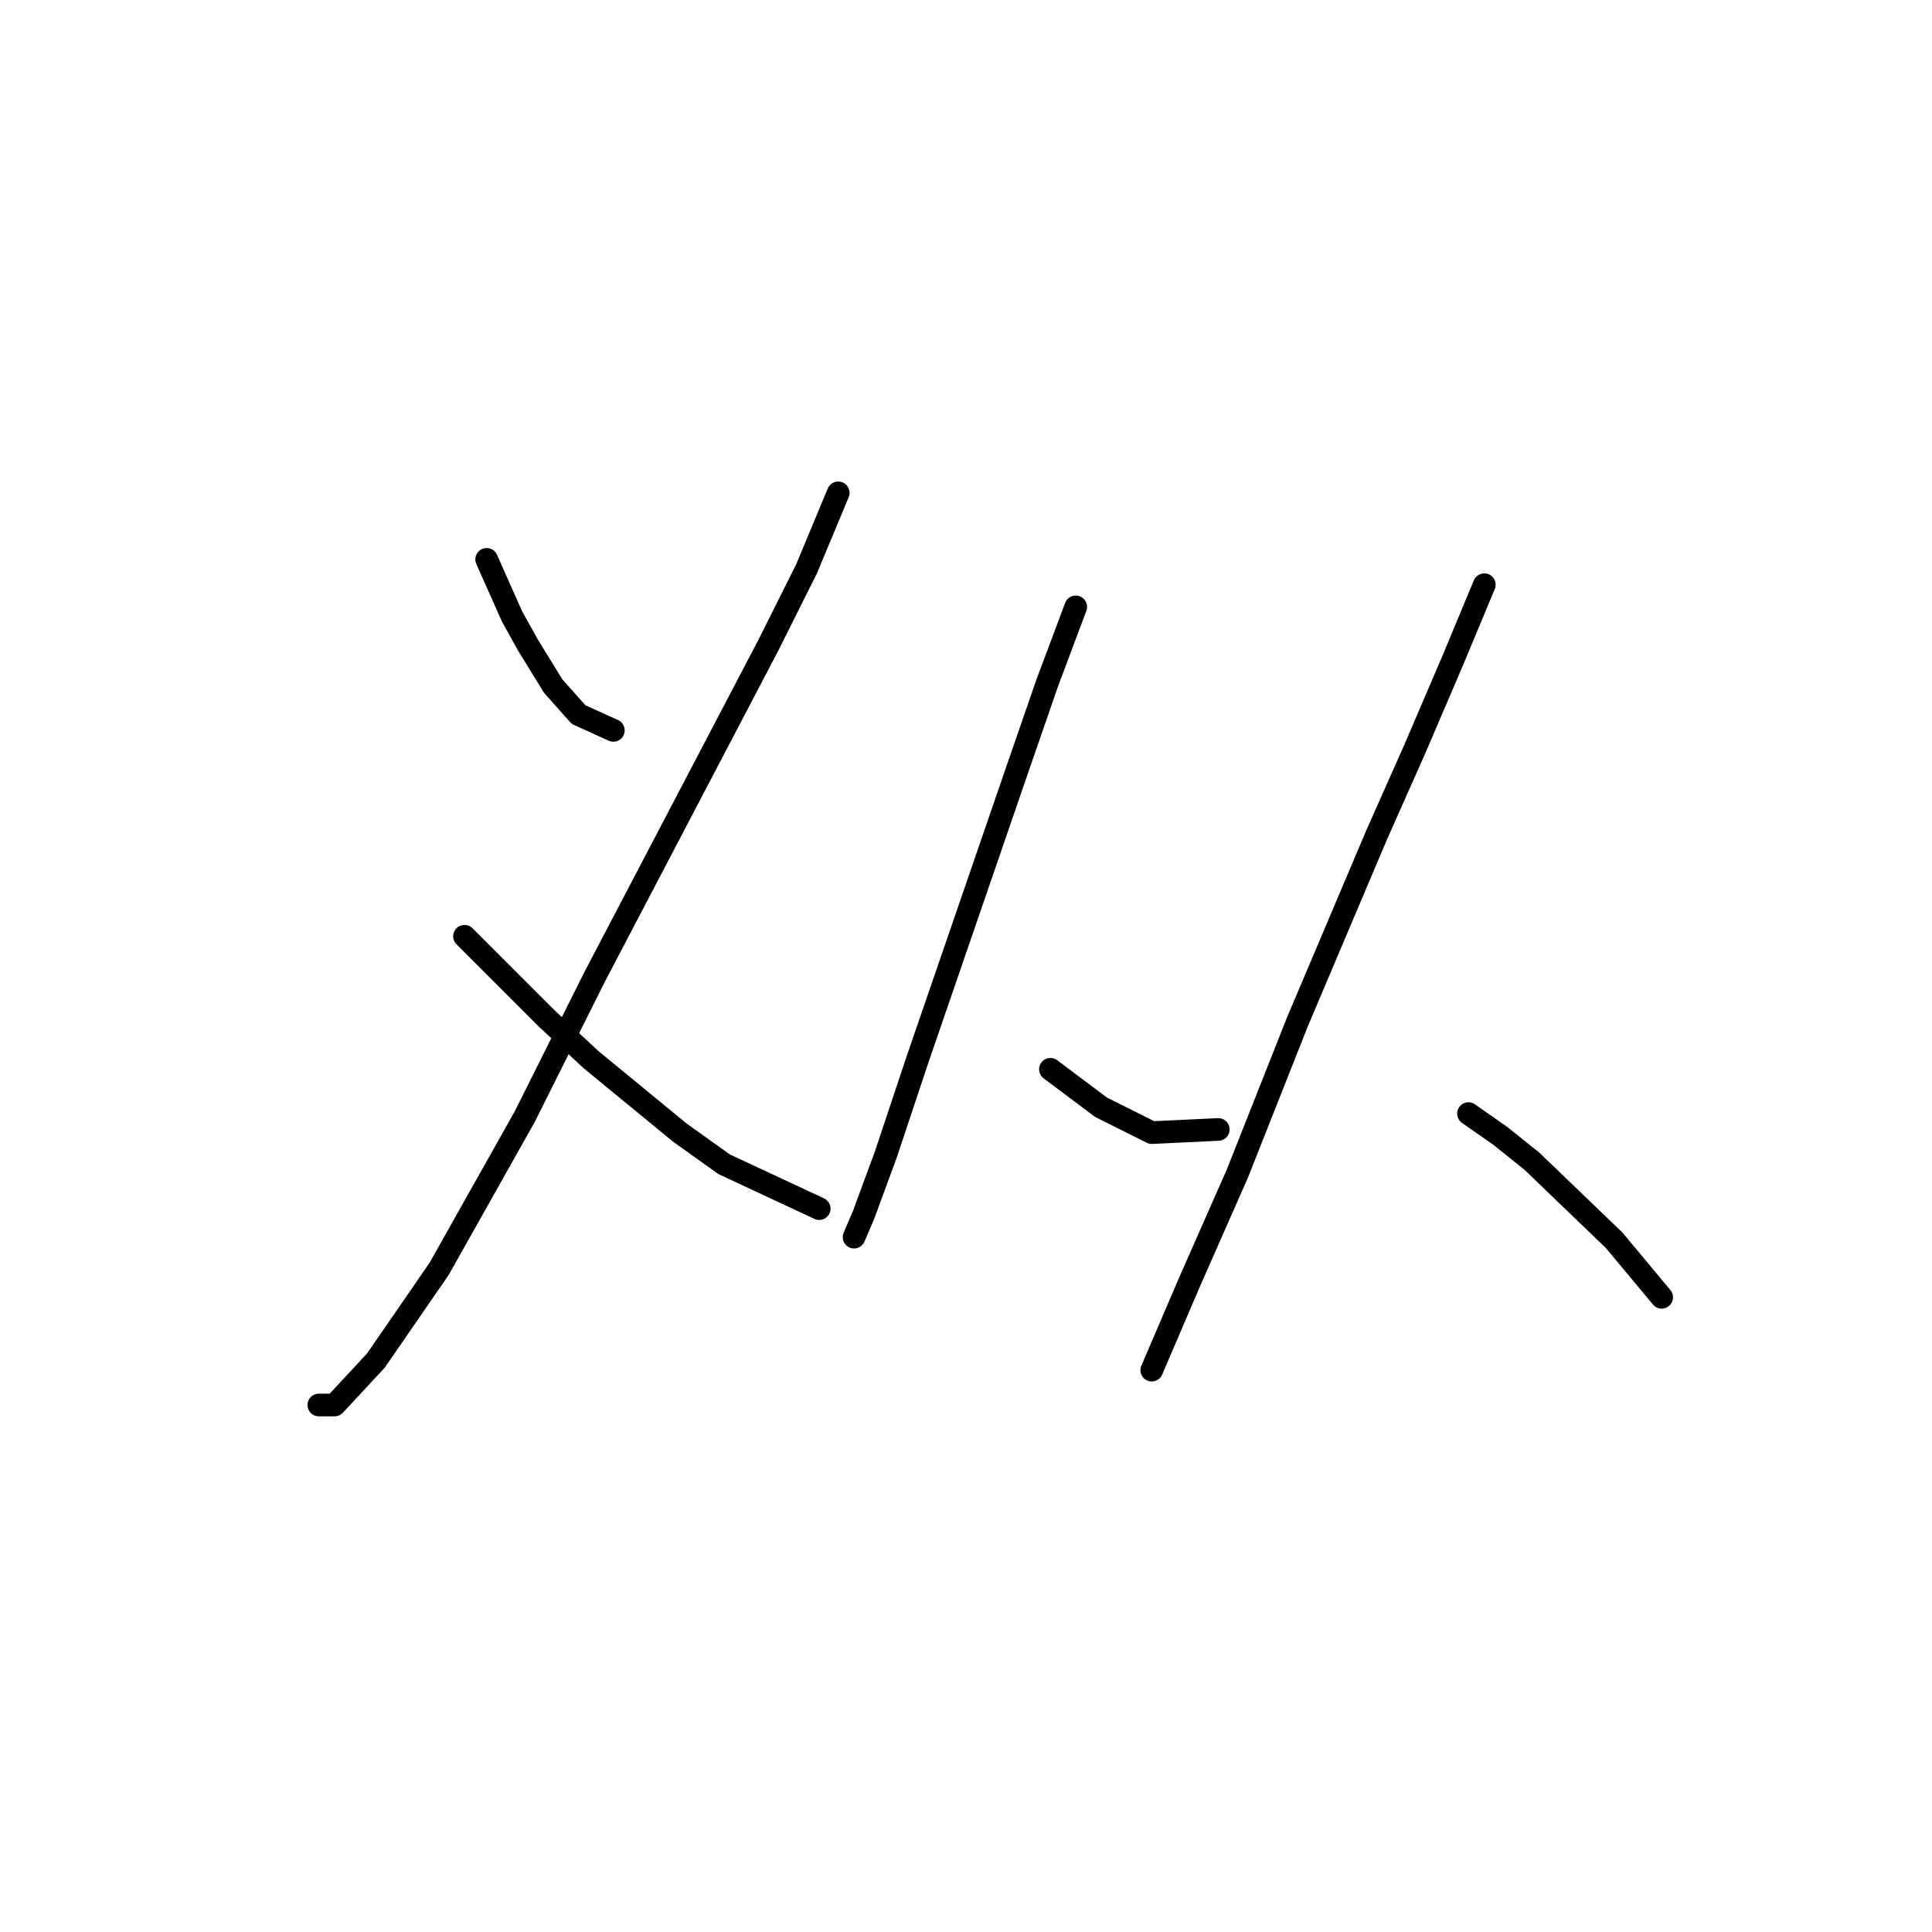 <?xml version="1.0" standalone="no"?>
    <svg width="256" height="256" xmlns="http://www.w3.org/2000/svg" version="1.1">
    <polyline stroke="black" stroke-width="3" stroke-linecap="round" fill="transparent" stroke-linejoin="round" points="64.485 74.118 66.164 77.895 67.843 81.672 69.941 85.449 73.298 90.905 76.656 94.682 81.272 96.78 81.272 96.78 " />
        <polyline stroke="black" stroke-width="3" stroke-linecap="round" fill="transparent" stroke-linejoin="round" points="111.068 65.305 106.872 75.377 101.836 85.449 78.754 129.514 69.521 147.98 58.19 168.124 49.797 180.294 44.341 186.169 42.243 186.169 42.243 186.169 " />
        <polyline stroke="black" stroke-width="3" stroke-linecap="round" fill="transparent" stroke-linejoin="round" points="61.548 124.059 67.003 129.514 72.459 134.97 78.334 140.426 90.085 150.078 95.96 154.275 108.55 160.15 108.55 160.15 " />
        <polyline stroke="black" stroke-width="3" stroke-linecap="round" fill="transparent" stroke-linejoin="round" points="142.543 80.413 138.766 90.485 134.989 101.397 121.56 140.426 117.363 153.016 114.426 160.989 113.167 163.927 113.167 163.927 " />
        <polyline stroke="black" stroke-width="3" stroke-linecap="round" fill="transparent" stroke-linejoin="round" points="139.186 141.685 142.543 144.203 145.901 146.721 152.615 150.078 161.428 149.658 161.428 149.658 " />
        <polyline stroke="black" stroke-width="3" stroke-linecap="round" fill="transparent" stroke-linejoin="round" points="196.68 77.476 192.484 87.548 187.448 99.298 182.412 110.629 171.92 135.39 163.946 155.534 157.651 169.802 153.874 178.615 152.615 181.553 152.615 181.553 " />
        <polyline stroke="black" stroke-width="3" stroke-linecap="round" fill="transparent" stroke-linejoin="round" points="194.582 147.56 198.779 150.498 202.975 153.855 213.887 164.347 220.182 171.901 220.182 171.901 " />
        </svg>